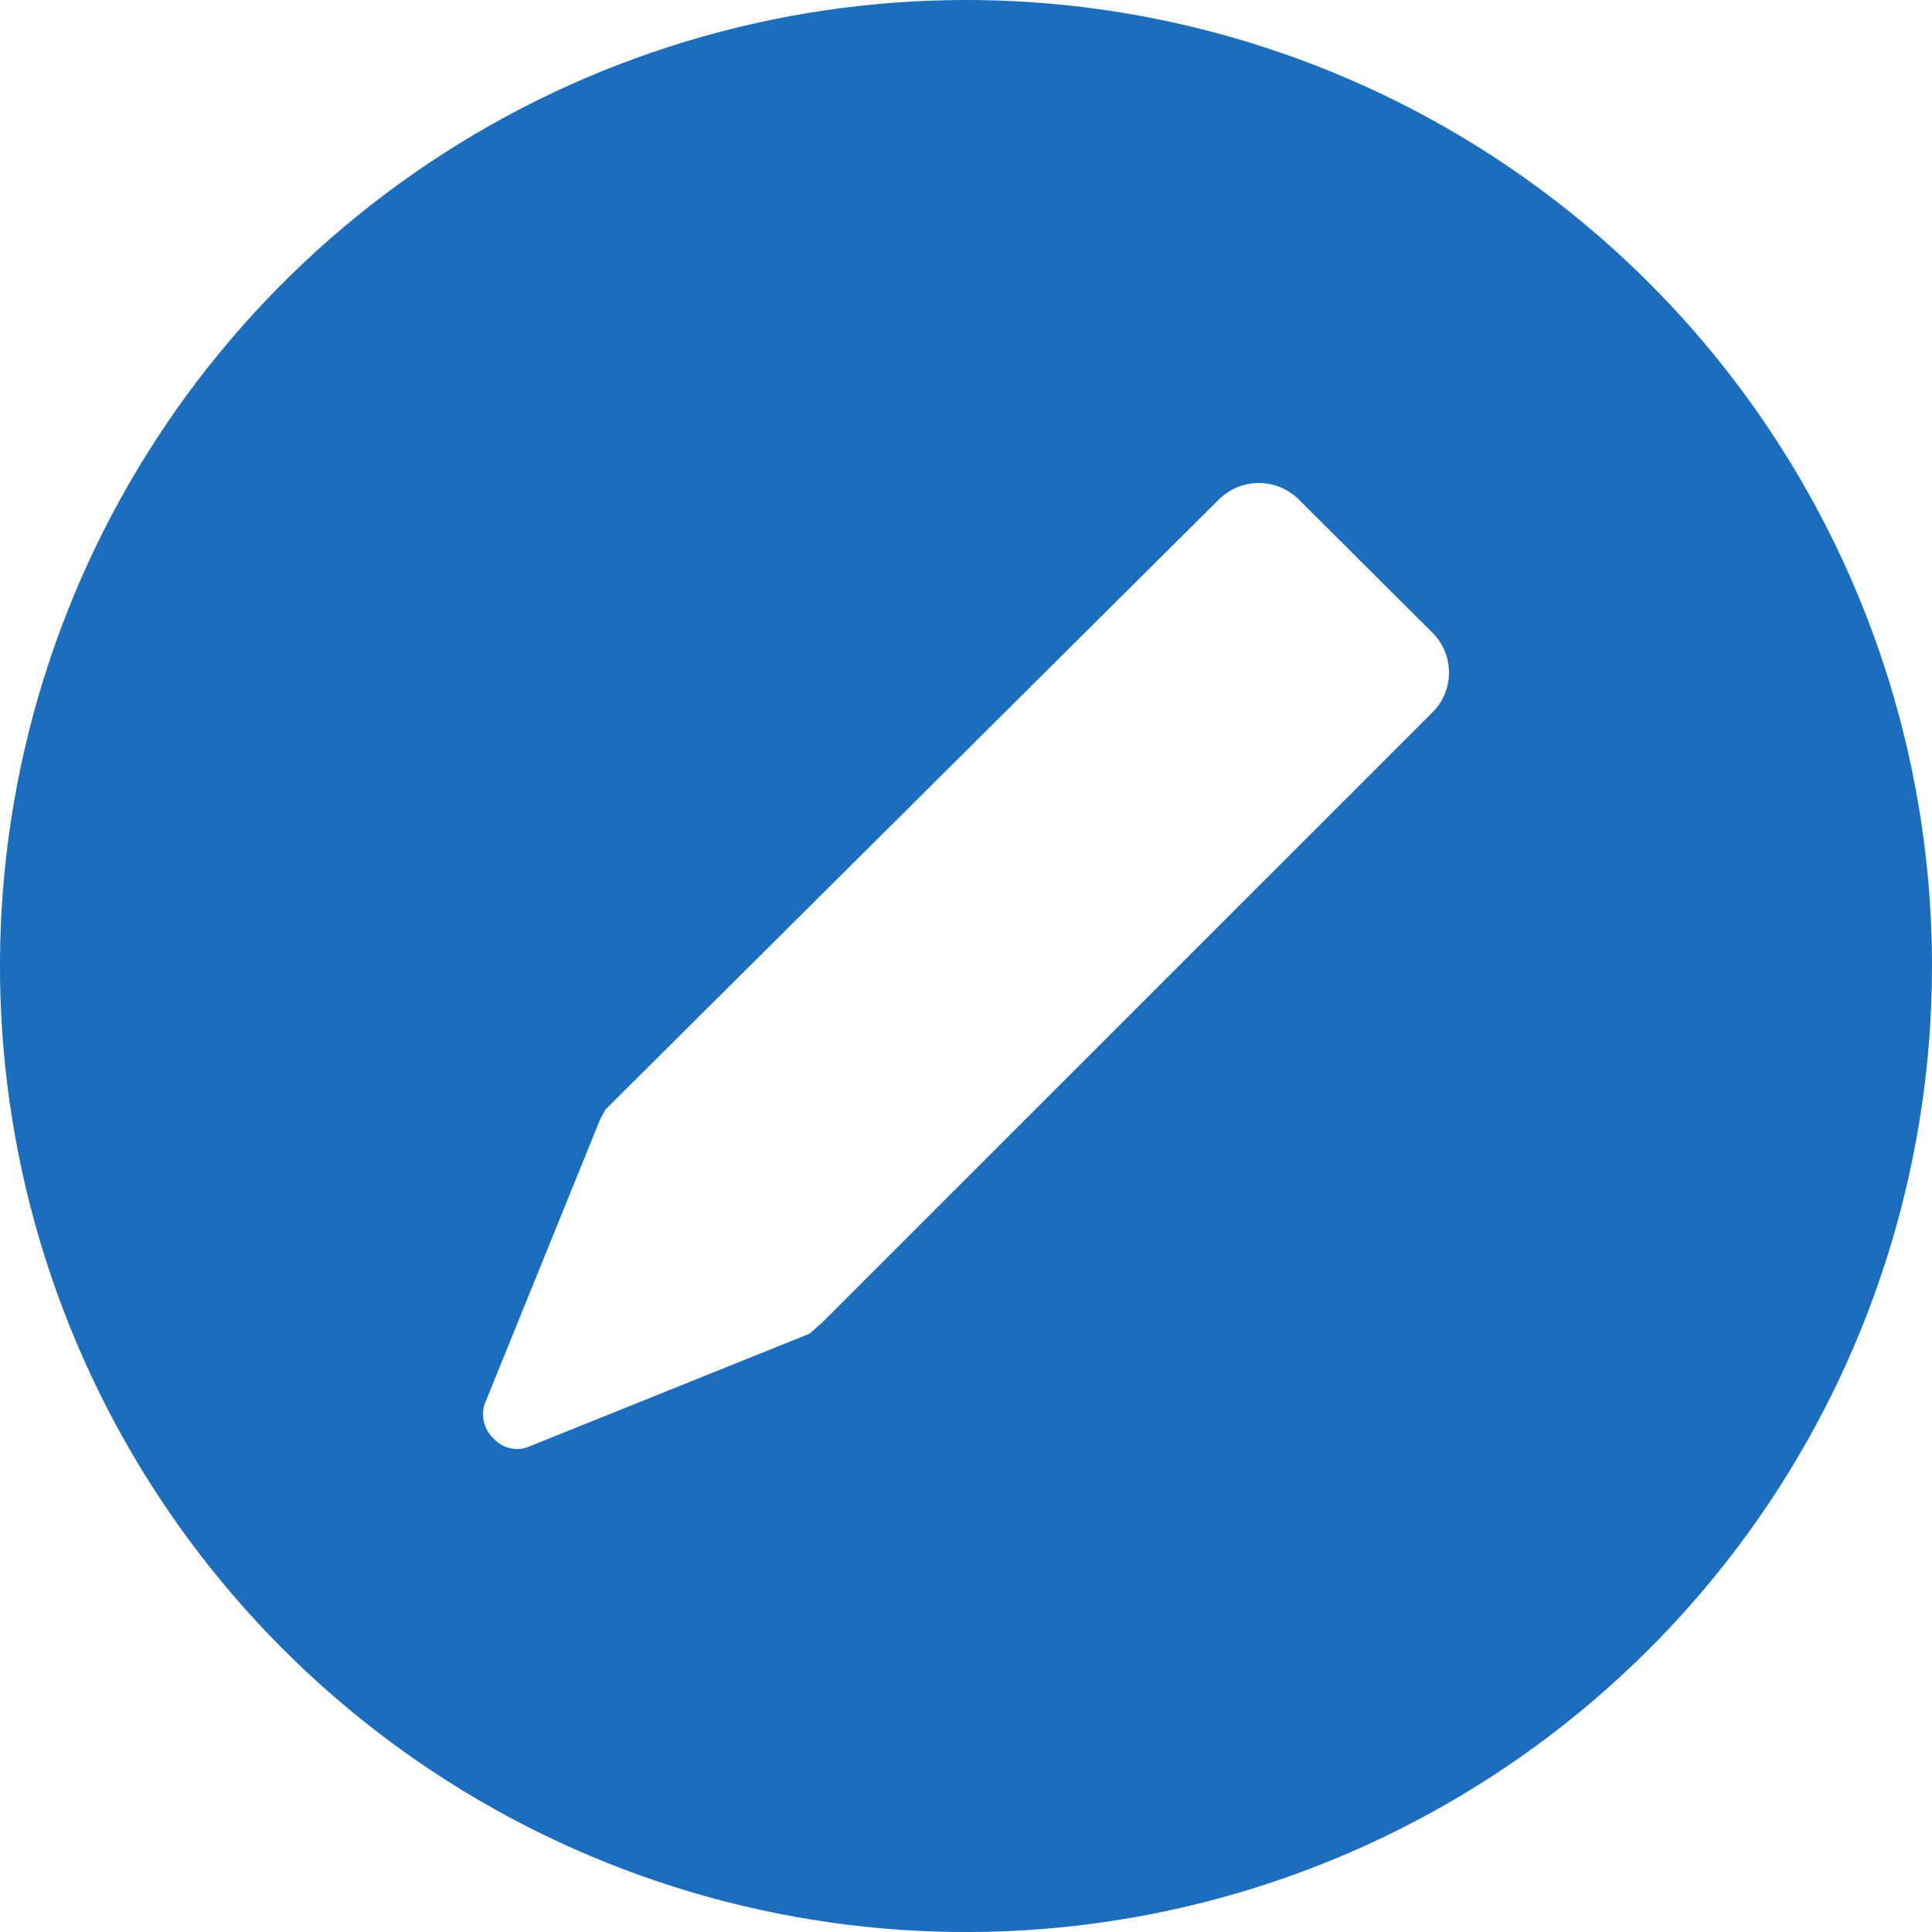 <svg width="20" height="20" viewBox="0 0 20 20" fill="none" xmlns="http://www.w3.org/2000/svg">
<path fill-rule="evenodd" clip-rule="evenodd" d="M18.315 15.556C19.413 13.911 20 11.978 20 10C20 7.348 18.946 4.804 17.071 2.929C15.196 1.054 12.652 0 10 0C8.022 0 6.089 0.586 4.444 1.685C2.8 2.784 1.518 4.346 0.761 6.173C0.004 8 -0.194 10.011 0.192 11.951C0.578 13.891 1.53 15.672 2.929 17.071C4.327 18.47 6.109 19.422 8.049 19.808C9.989 20.194 12 19.996 13.827 19.239C15.654 18.482 17.216 17.2 18.315 15.556ZM14.829 6.55L13.451 5.177C13.397 5.121 13.332 5.077 13.259 5.046C13.187 5.016 13.11 5 13.031 5C12.953 5 12.875 5.016 12.803 5.046C12.731 5.077 12.666 5.121 12.611 5.177L6.267 11.486L6.212 11.589L5.034 14.493C5.001 14.56 4.992 14.636 5.007 14.709C5.022 14.782 5.06 14.848 5.116 14.898C5.162 14.946 5.221 14.98 5.287 14.993C5.352 15.007 5.42 15 5.481 14.973L8.381 13.806L8.512 13.69L14.829 7.374C14.939 7.265 15 7.116 15 6.962C15 6.808 14.939 6.66 14.829 6.55Z" fill="#1B6EBE"/>
</svg>
